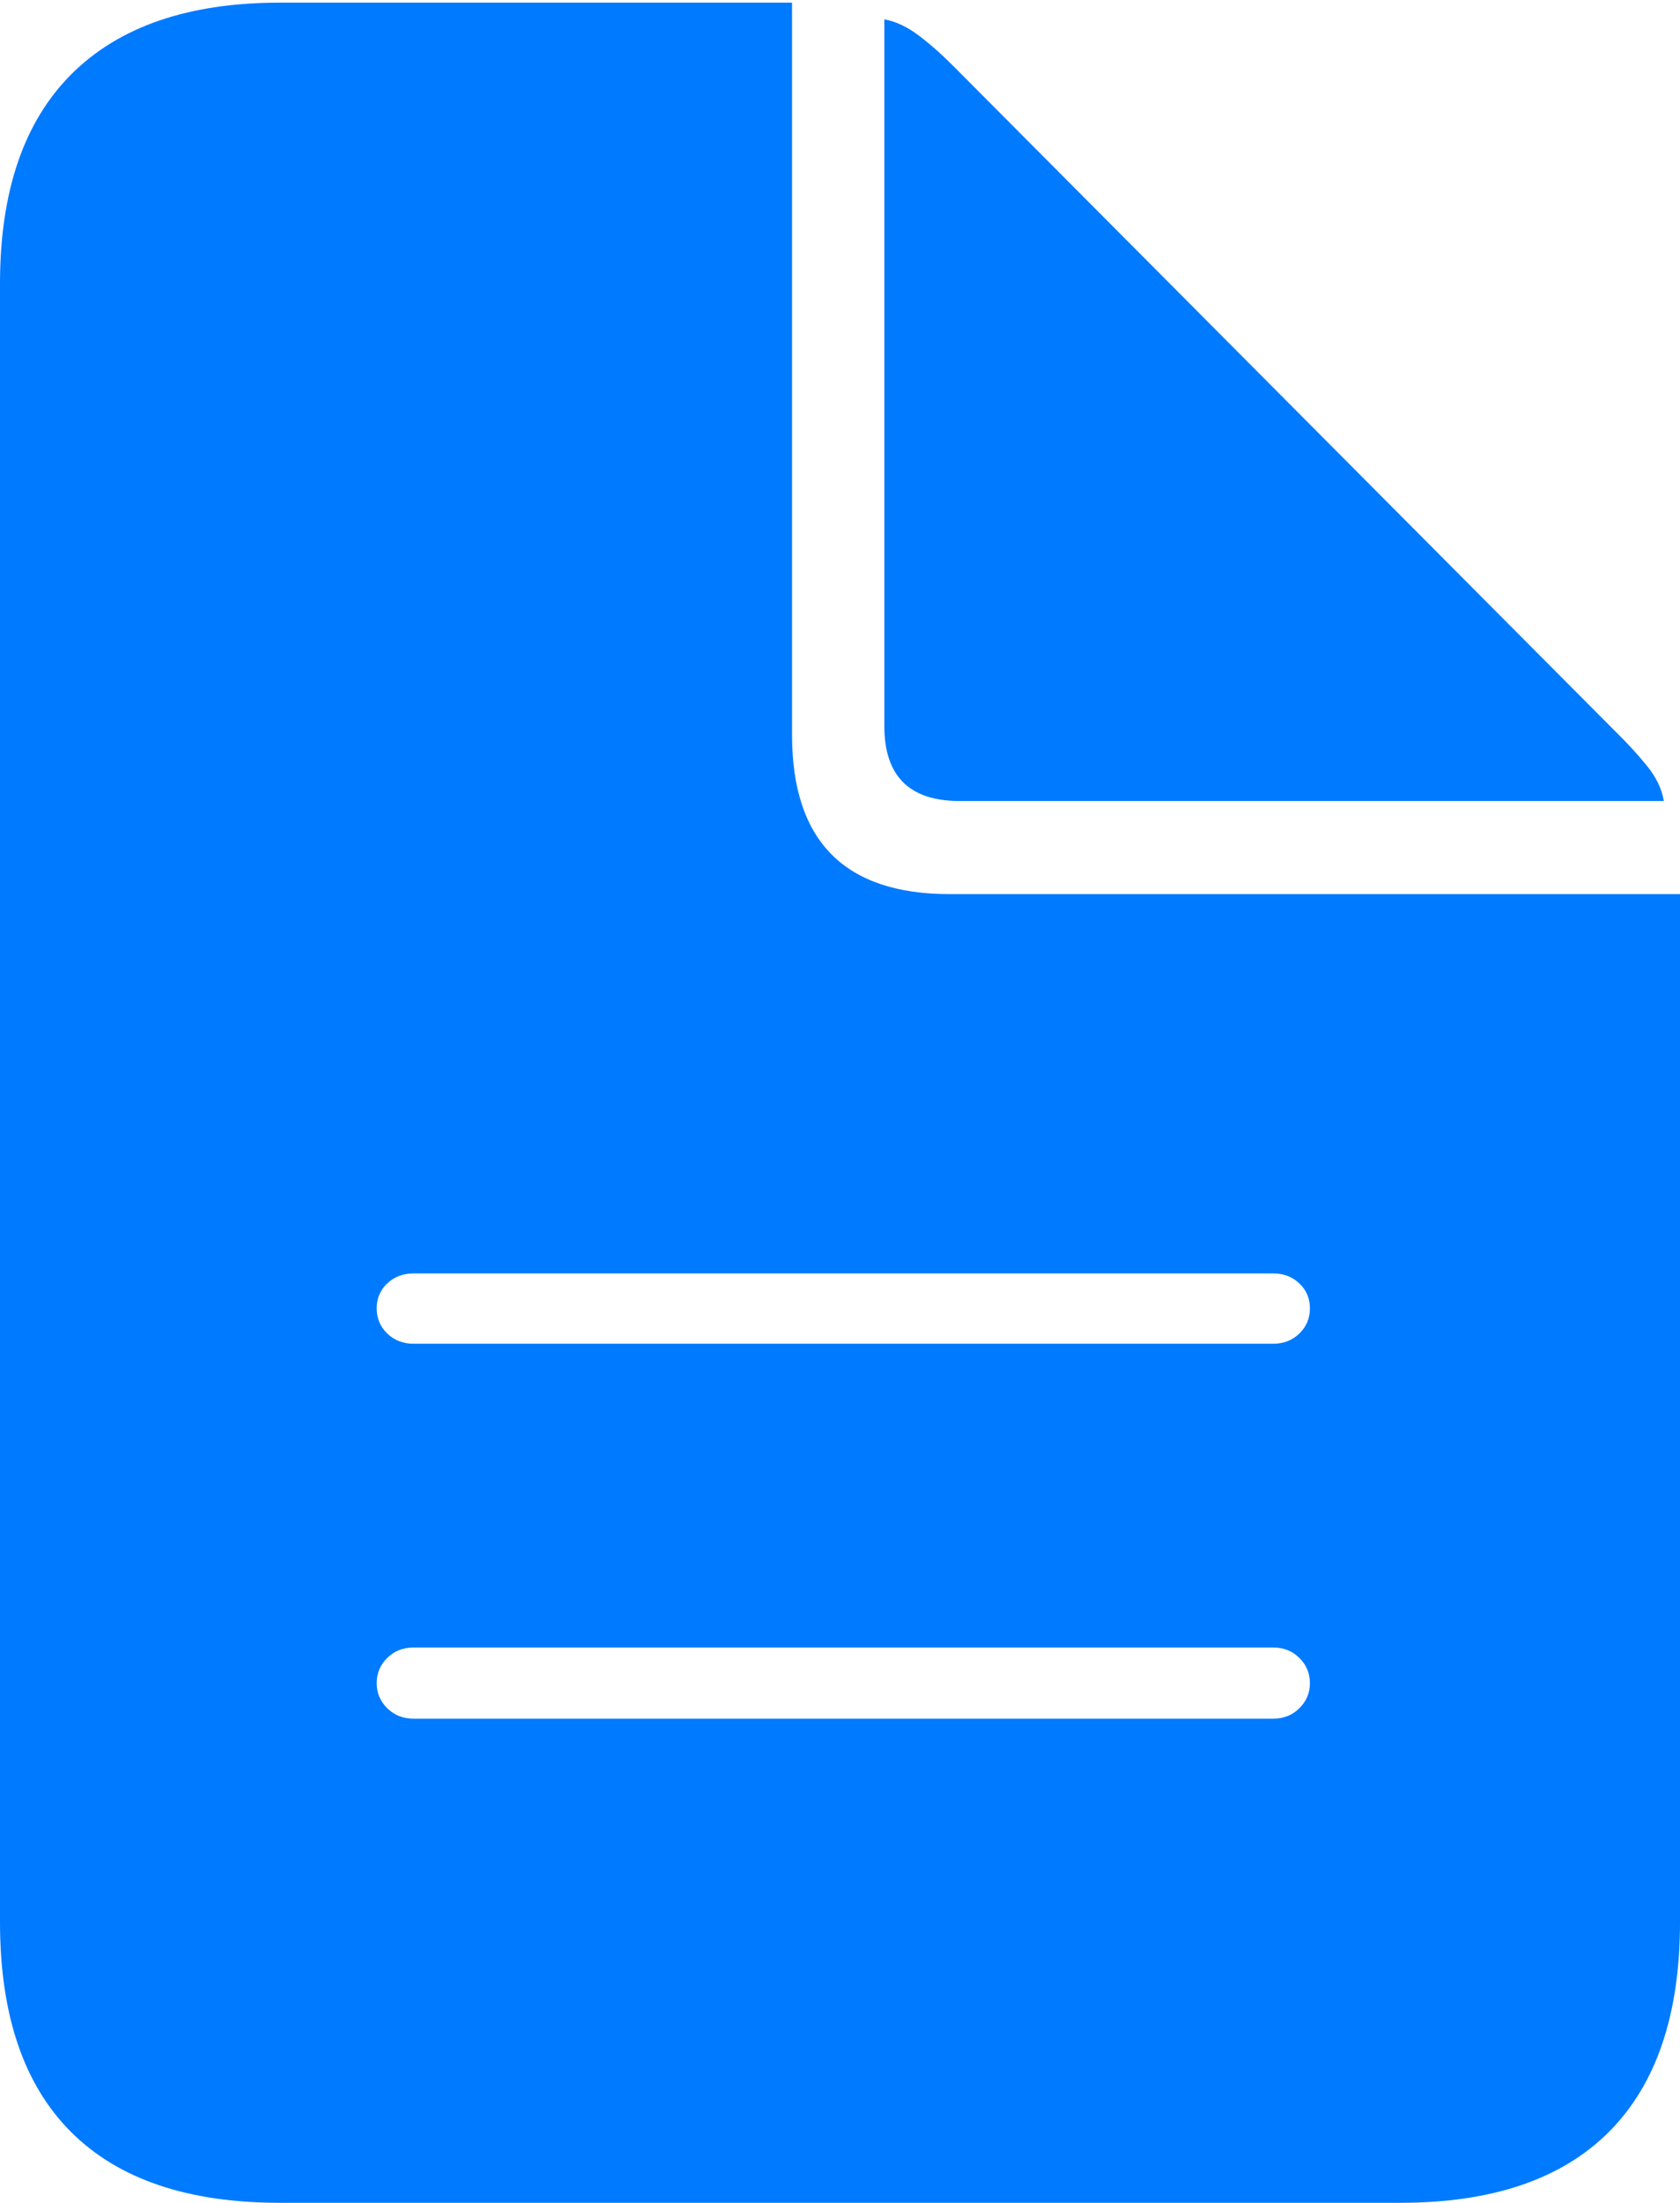 <?xml version="1.0" encoding="UTF-8"?>
<!--Generator: Apple Native CoreSVG 175-->
<!DOCTYPE svg
PUBLIC "-//W3C//DTD SVG 1.1//EN"
       "http://www.w3.org/Graphics/SVG/1.1/DTD/svg11.dtd">
<svg version="1.1" xmlns="http://www.w3.org/2000/svg" xmlns:xlink="http://www.w3.org/1999/xlink" width="15.779" height="20.675">
 <g>
  <rect height="20.675" opacity="0" width="15.779" x="0" y="0"/>
  <path d="M3.885 12.612Q3.736 12.612 3.637 12.516Q3.538 12.42 3.538 12.28Q3.538 12.14 3.637 12.046Q3.736 11.952 3.885 11.952L11.958 11.952Q12.105 11.952 12.204 12.046Q12.303 12.14 12.303 12.28Q12.303 12.42 12.204 12.516Q12.105 12.612 11.958 12.612ZM3.885 16.131Q3.736 16.131 3.637 16.033Q3.538 15.935 3.538 15.798Q3.538 15.658 3.637 15.561Q3.736 15.463 3.885 15.463L11.958 15.463Q12.105 15.463 12.204 15.561Q12.303 15.658 12.303 15.798Q12.303 15.935 12.204 16.033Q12.105 16.131 11.958 16.131ZM2.627 20.675L13.152 20.675Q14.448 20.675 15.114 20.007Q15.779 19.338 15.779 18.04L15.779 8.392L8.92 8.392Q7.439 8.392 7.439 6.898L7.439 0.025L2.627 0.025Q1.345 0.025 0.672 0.695Q0 1.365 0 2.663L0 18.04Q0 19.341 0.665 20.008Q1.331 20.675 2.627 20.675ZM9.012 7.518L15.627 7.518Q15.599 7.349 15.471 7.191Q15.343 7.032 15.168 6.861L8.971 0.637Q8.805 0.468 8.637 0.339Q8.468 0.21 8.306 0.182L8.306 6.815Q8.306 7.518 9.012 7.518Z" fill="#007aff"/>
 </g>
</svg>
